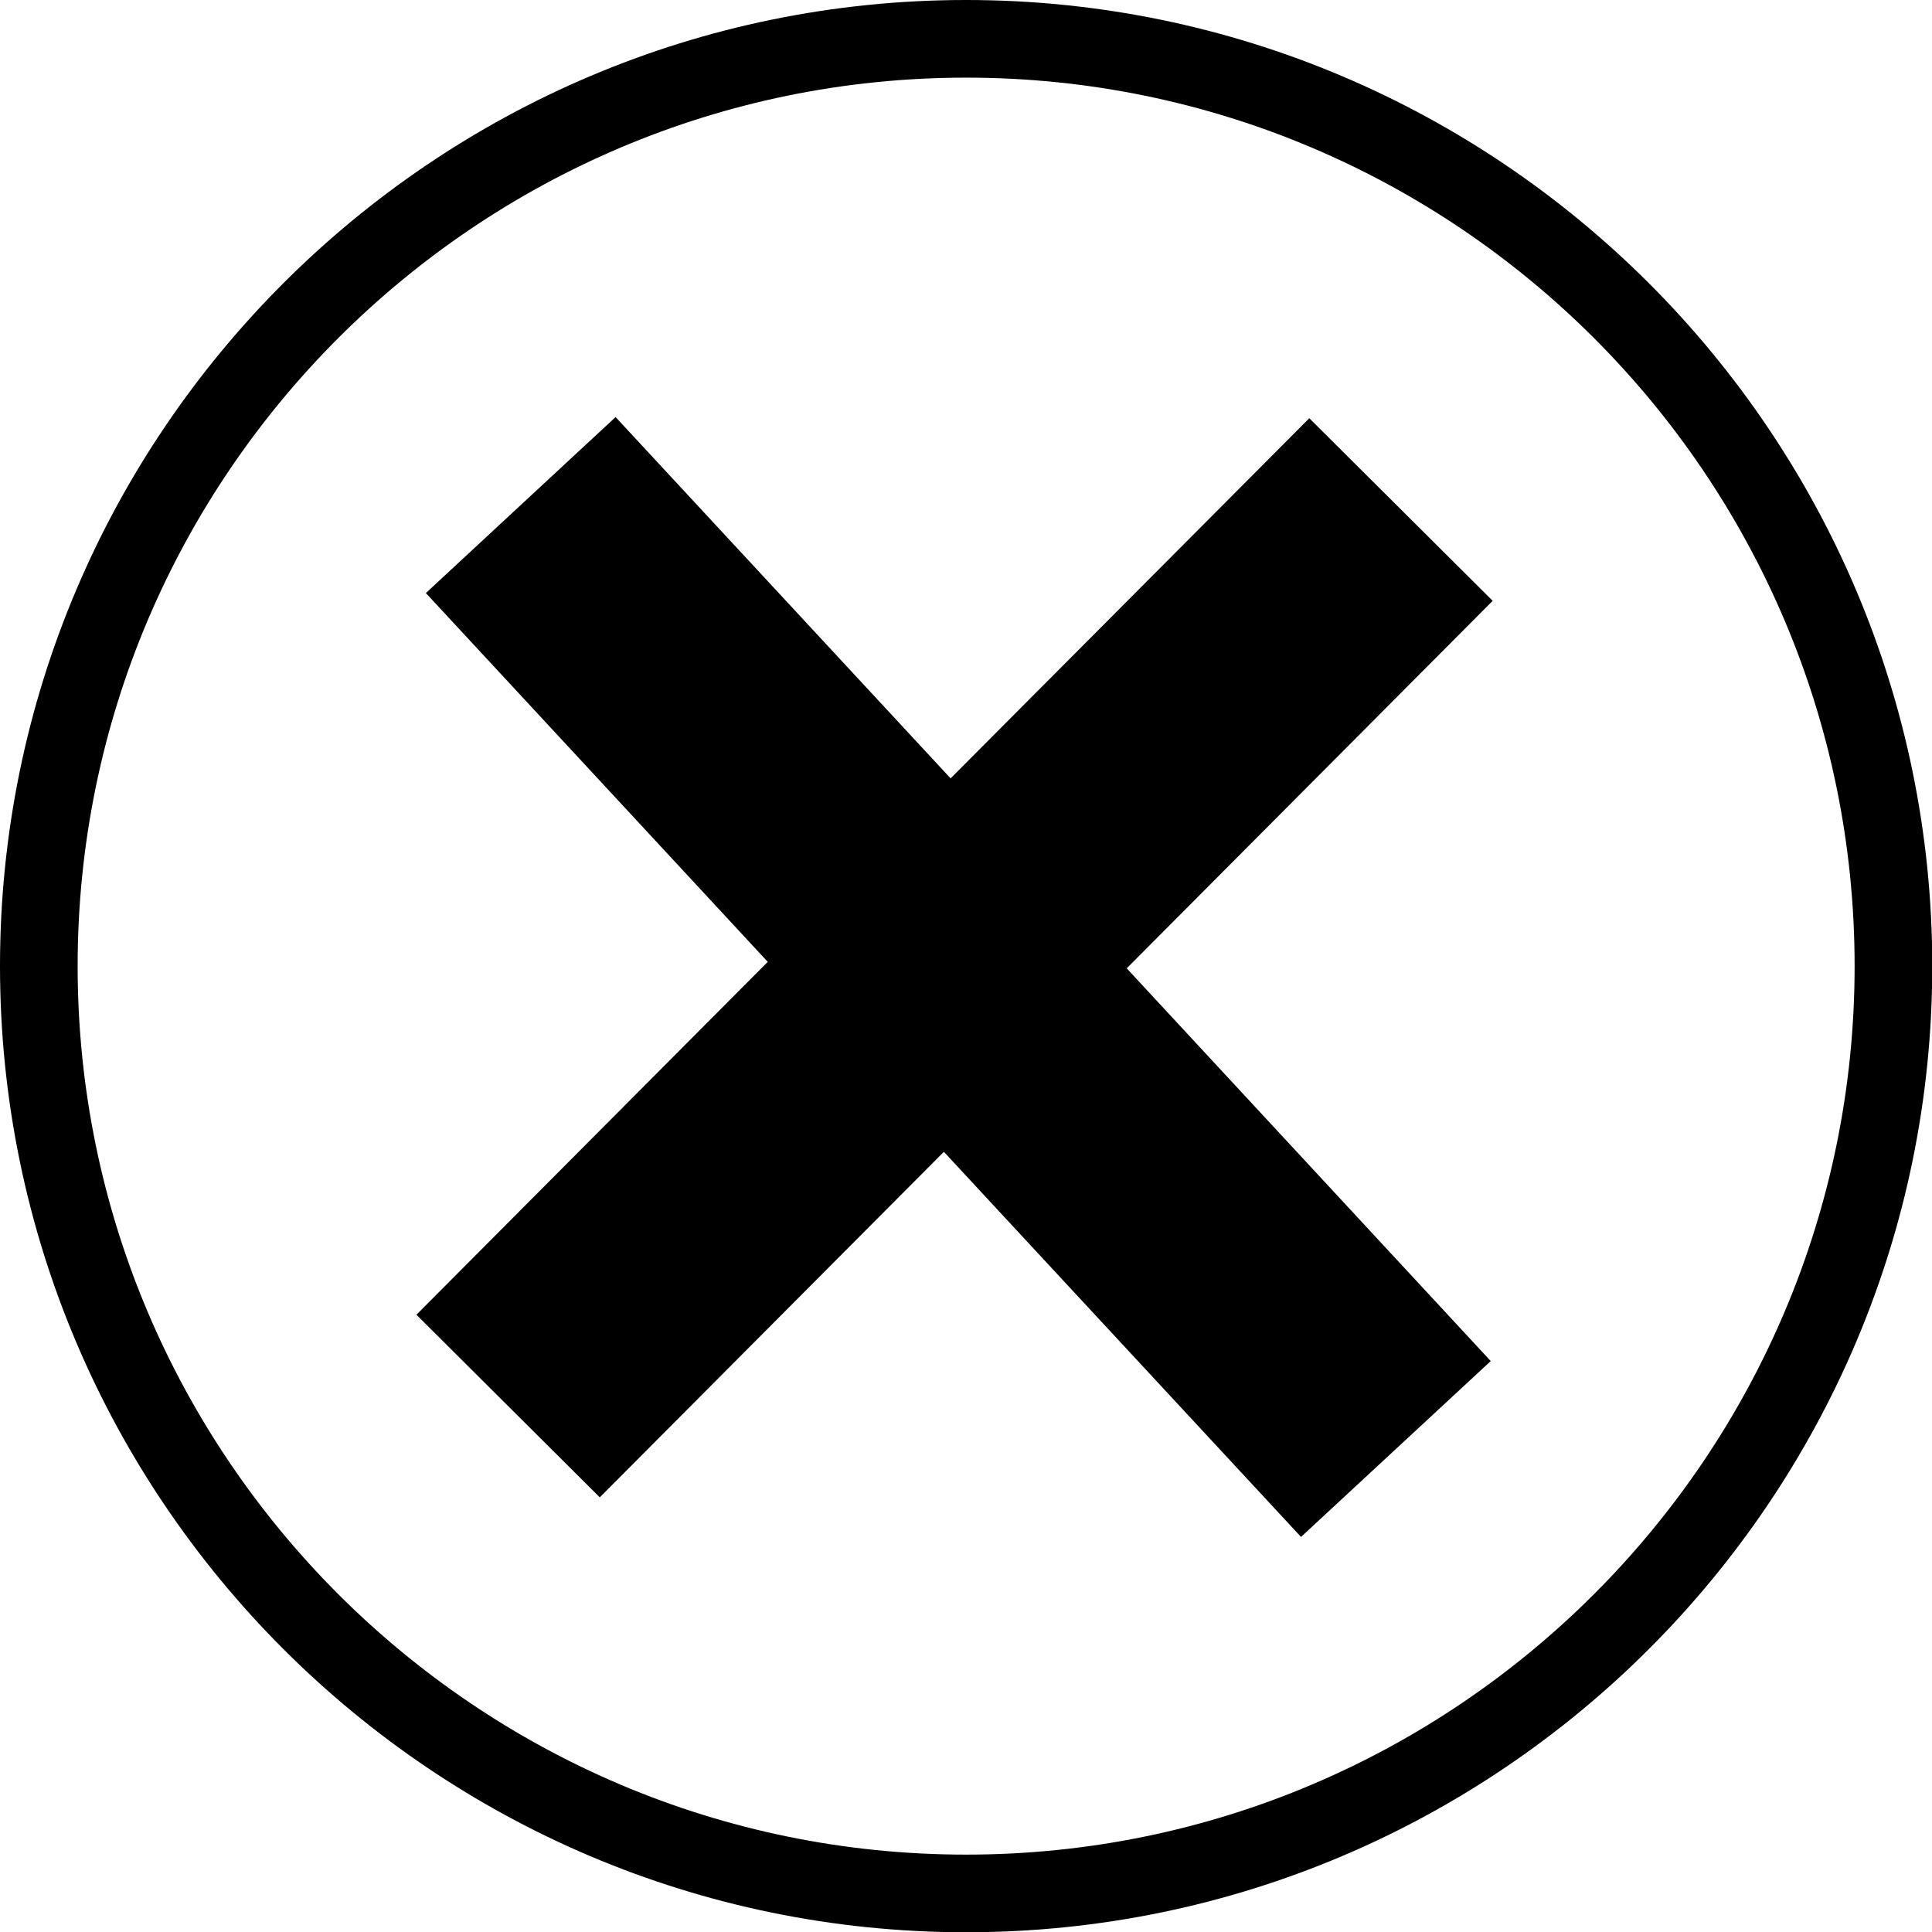 <svg xmlns="http://www.w3.org/2000/svg" xmlns:xlink="http://www.w3.org/1999/xlink" width="2048" zoomAndPan="magnify" viewBox="0 0 1536 1536" height="2048" preserveAspectRatio="xMidYMid meet" version="1.0"><path fill="#000000" d="M 768.102 1536.207 C 344.547 1536.207 0 1191.66 0 768.102 C 0 344.547 344.547 0 768.102 0 C 1191.66 0 1536.207 344.547 1536.207 768.102 C 1536.207 1191.66 1191.66 1536.207 768.102 1536.207 Z M 768.102 61.727 C 378.598 61.727 61.727 378.598 61.727 768.102 C 61.727 1157.605 378.598 1474.477 768.102 1474.477 C 1157.605 1474.477 1474.477 1157.605 1474.477 768.102 C 1474.477 378.598 1157.605 61.727 768.102 61.727 Z M 768.102 61.727 " fill-opacity="1" fill-rule="nonzero"/><path fill="#000000" d="M 1034.355 1221.906 L 750.406 915.734 L 476.848 1190.426 L 331.066 1045.262 L 610.387 764.707 L 338.578 471.5 L 489.402 331.582 L 755.758 618.824 L 1040.941 332.508 L 1186.723 477.672 L 895.777 769.852 L 1185.18 1082.094 Z M 1034.355 1221.906 " fill-opacity="1" fill-rule="nonzero"/></svg>
